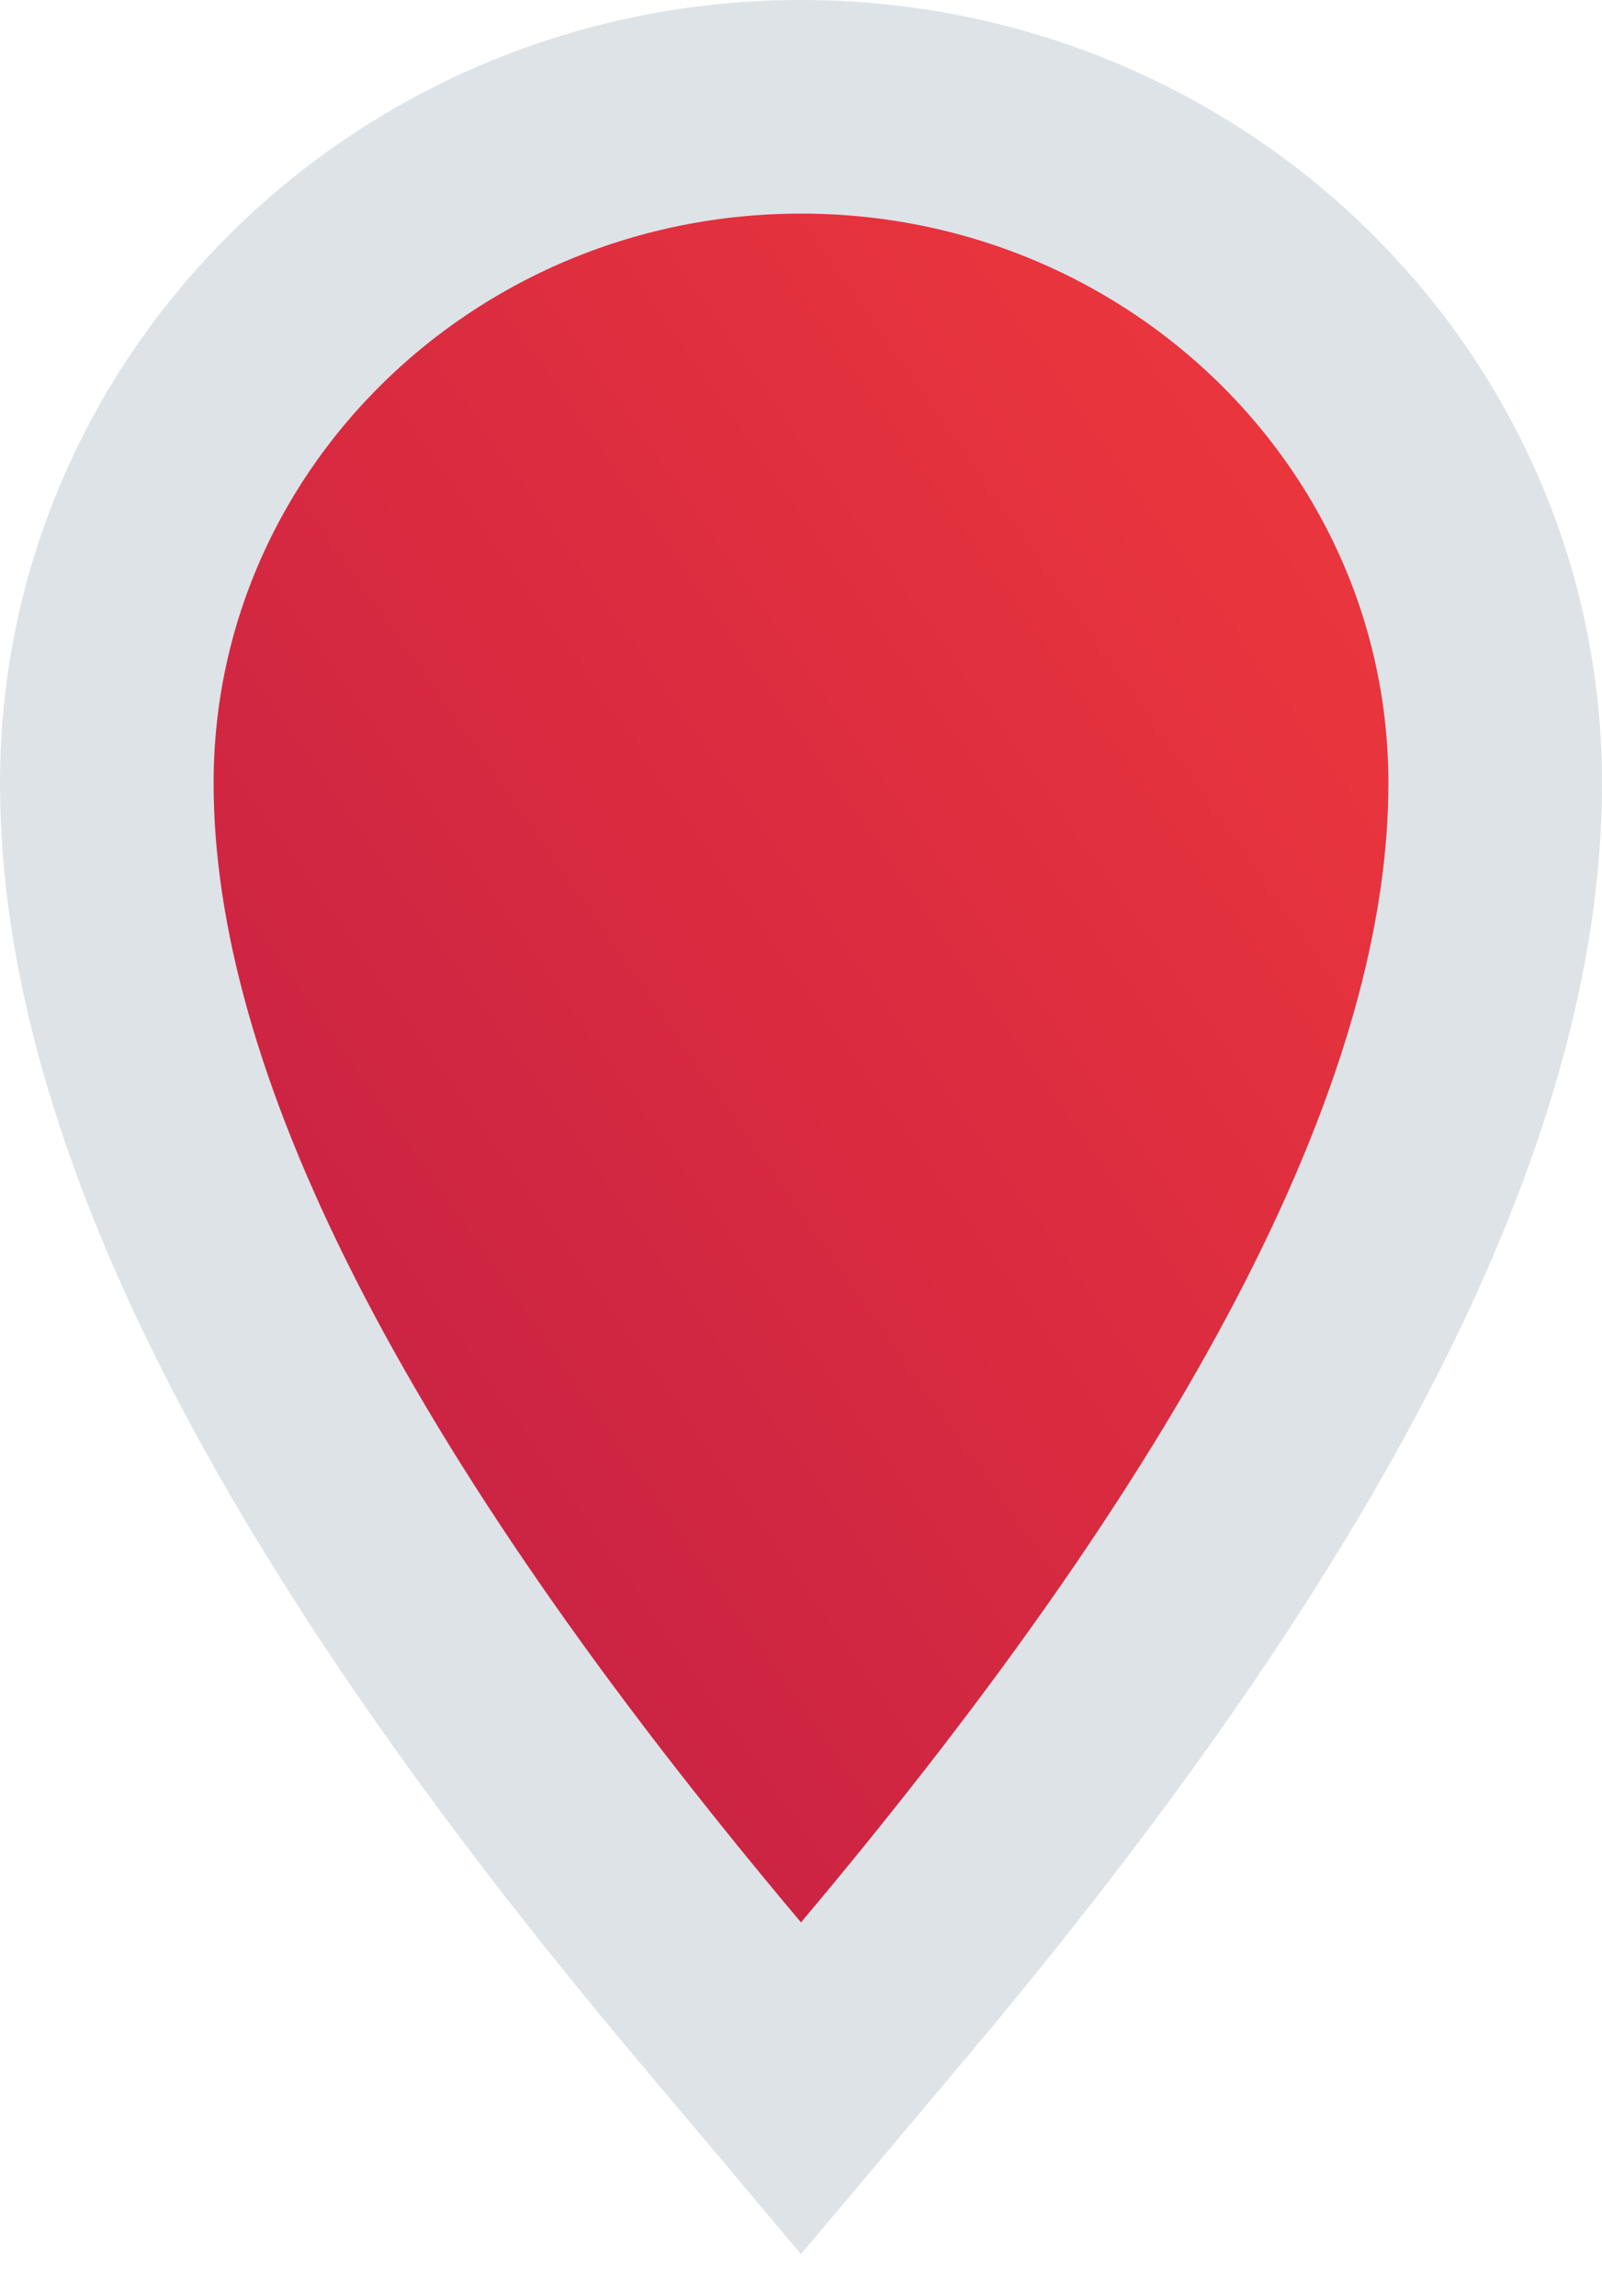 <?xml version="1.0" encoding="UTF-8"?>
<svg width="30px" height="43px" viewBox="0 0 30 43" version="1.1" xmlns="http://www.w3.org/2000/svg" xmlns:xlink="http://www.w3.org/1999/xlink">
    <!-- Generator: Sketch 51.1 (57501) - http://www.bohemiancoding.com/sketch -->
    <title>pages/1 monitor/map/pin_number_red</title>
    <desc>Created with Sketch.</desc>
    <defs>
        <linearGradient x1="0%" y1="100%" x2="100%" y2="0%" id="linearGradient-1">
            <stop stop-color="#BC1A46" offset="0%"></stop>
            <stop stop-color="#F33B3B" offset="100%"></stop>
        </linearGradient>
    </defs>
    <g id="Guide" stroke="none" stroke-width="1" fill="none" fill-rule="evenodd">
        <g id="!5-map-icons" transform="translate(-70, -122)" fill="url(#linearGradient-1)" stroke="#DEE3E8" stroke-width="4">
            <path d="M83.47,159.288 C75.86,150.245 72,142.759 72,136.667 C72,129.657 77.834,124 85,124 C92.166,124 98,129.657 98,136.667 C98,142.759 94.14,150.245 86.53,159.288 L85,161.106 L83.47,159.288 Z" id="pages/1-monitor/map/pin_number_red"></path>
        </g>
    </g>
</svg>